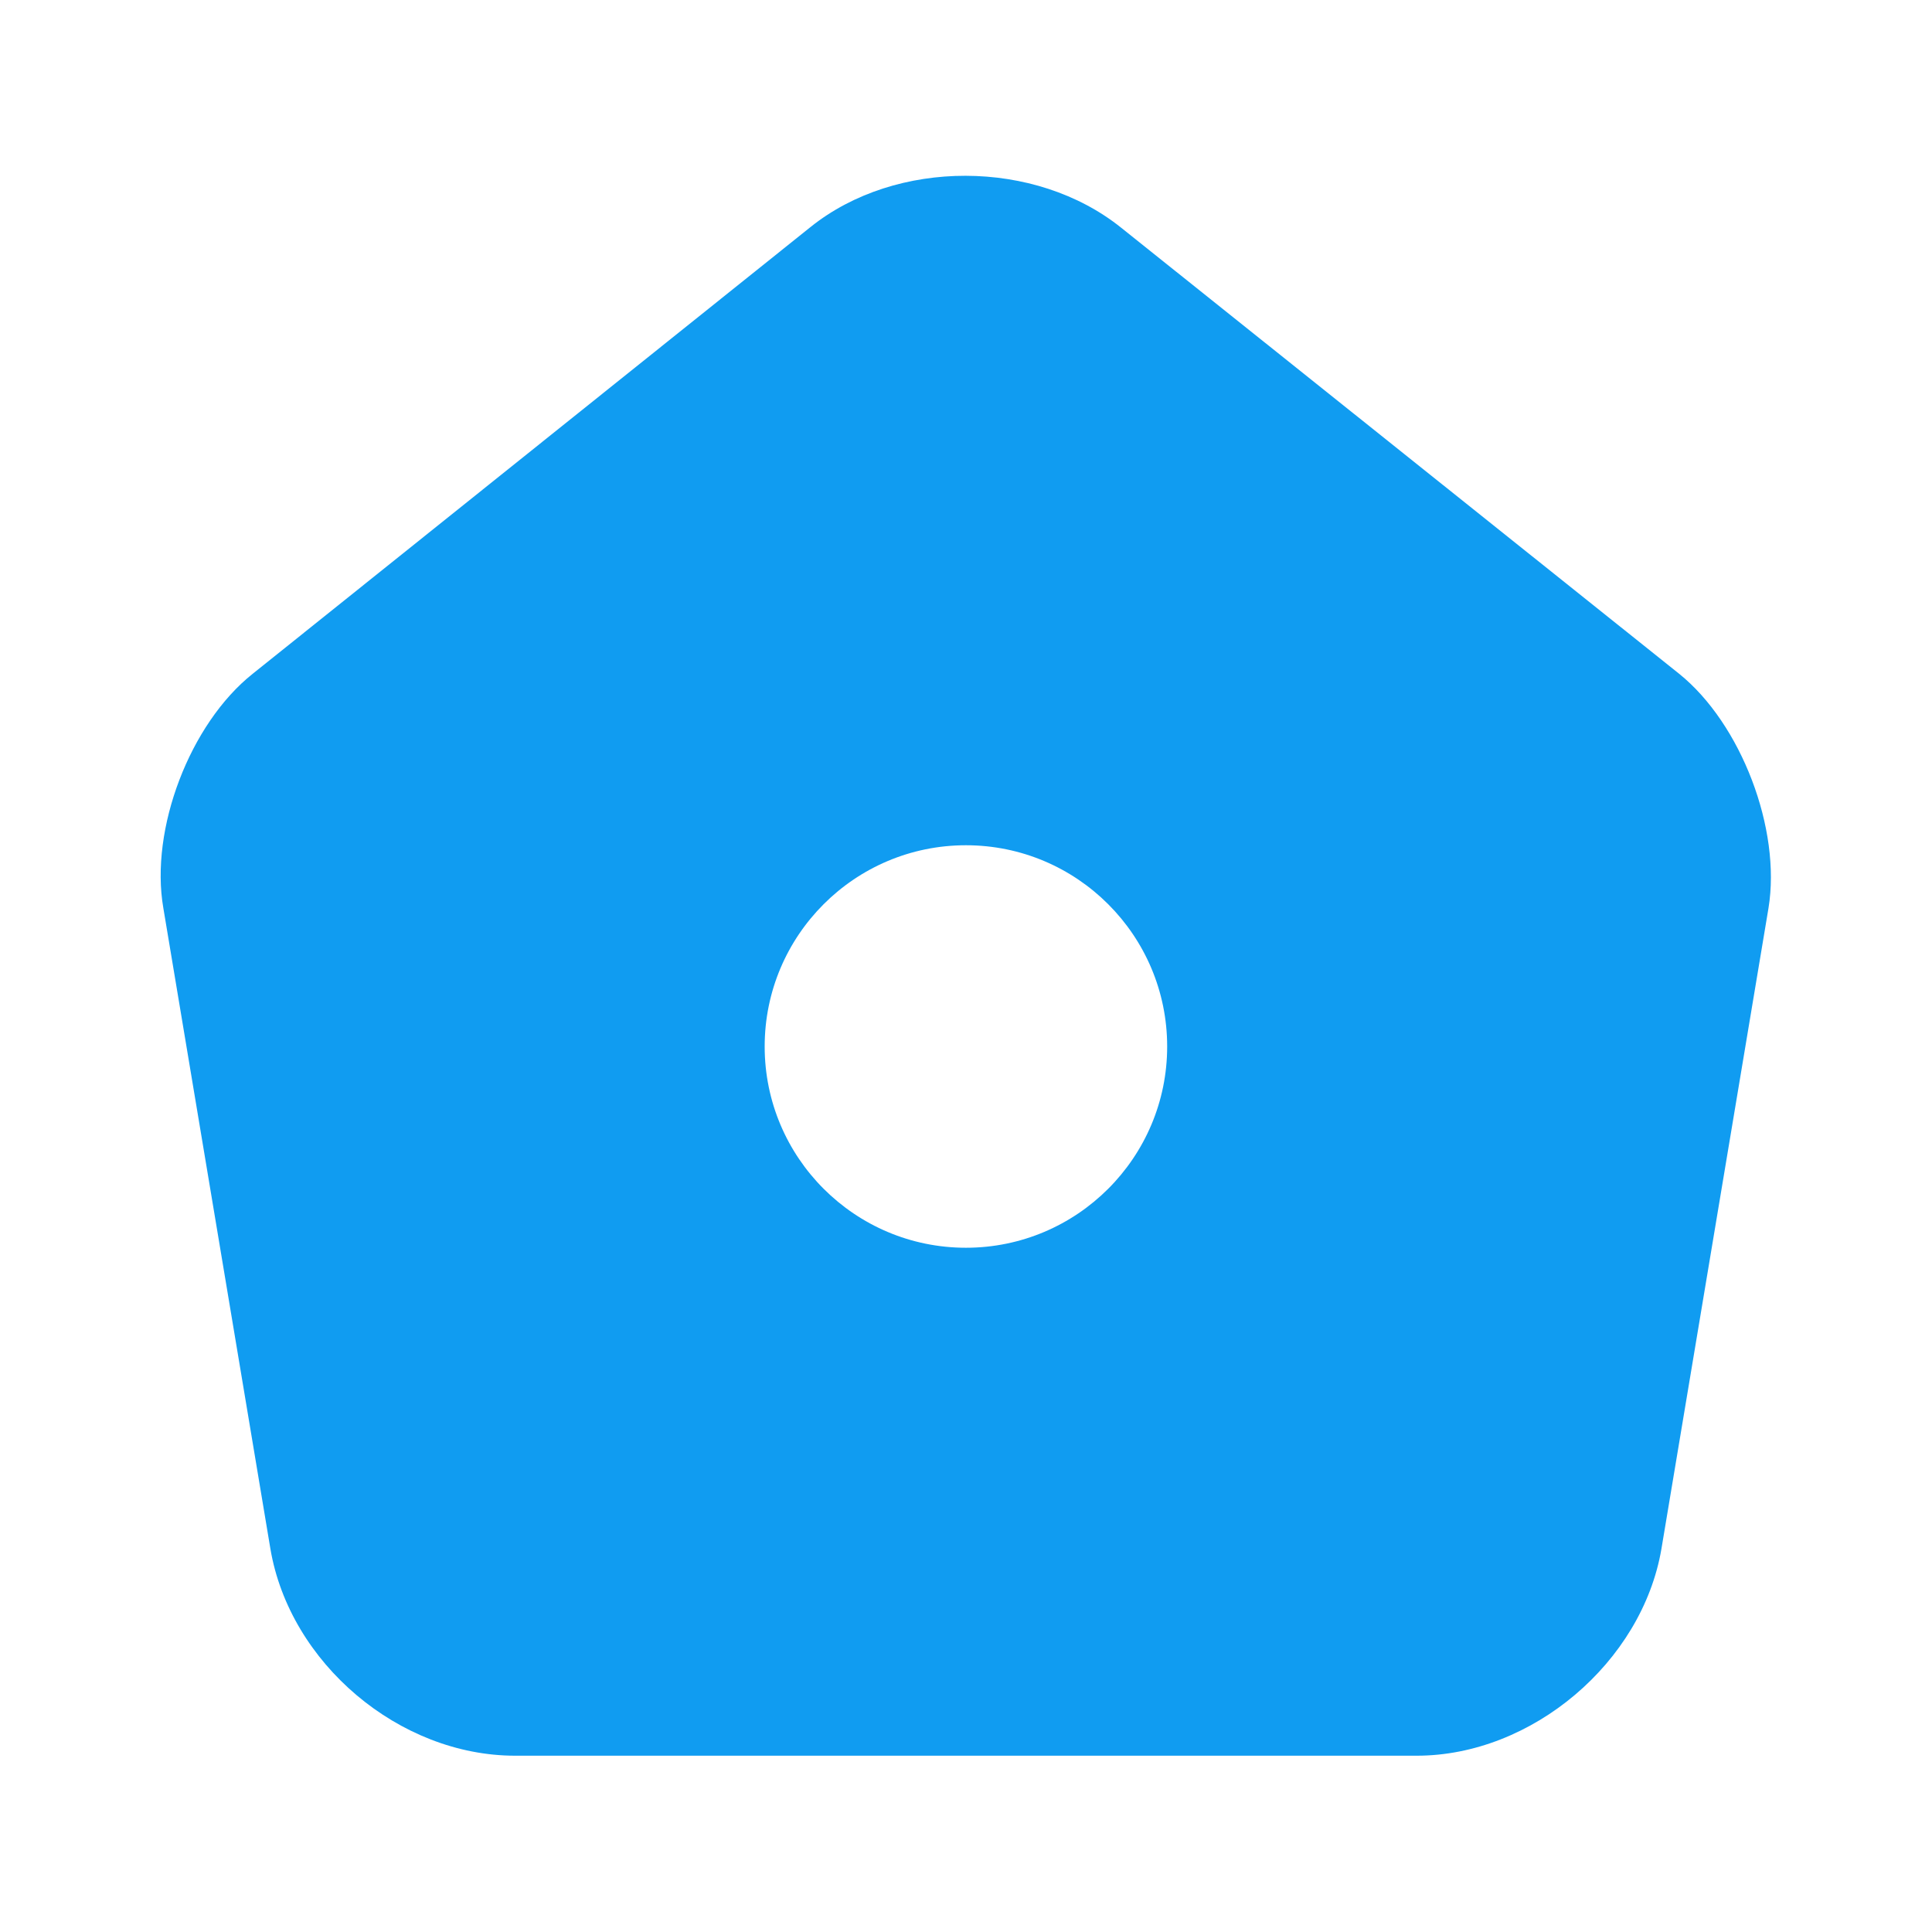 <svg width="24" height="24" viewBox="0 0 24 24" fill="none" xmlns="http://www.w3.org/2000/svg">
<path d="M20.859 8.37L13.929 2.83C12.859 1.97 11.129 1.97 10.069 2.82L3.139 8.37C2.359 8.99 1.859 10.3 2.029 11.28L3.359 19.24C3.599 20.66 4.959 21.81 6.399 21.81H17.599C19.029 21.81 20.399 20.65 20.639 19.24L21.969 11.28C22.129 10.3 21.629 8.99 20.859 8.37ZM11.999 15.5C10.619 15.5 9.499 14.38 9.499 13C9.499 11.62 10.619 10.5 11.999 10.5C13.379 10.5 14.499 11.62 14.499 13C14.499 14.38 13.379 15.5 11.999 15.5Z" fill="#109cf1"/>
</svg>
